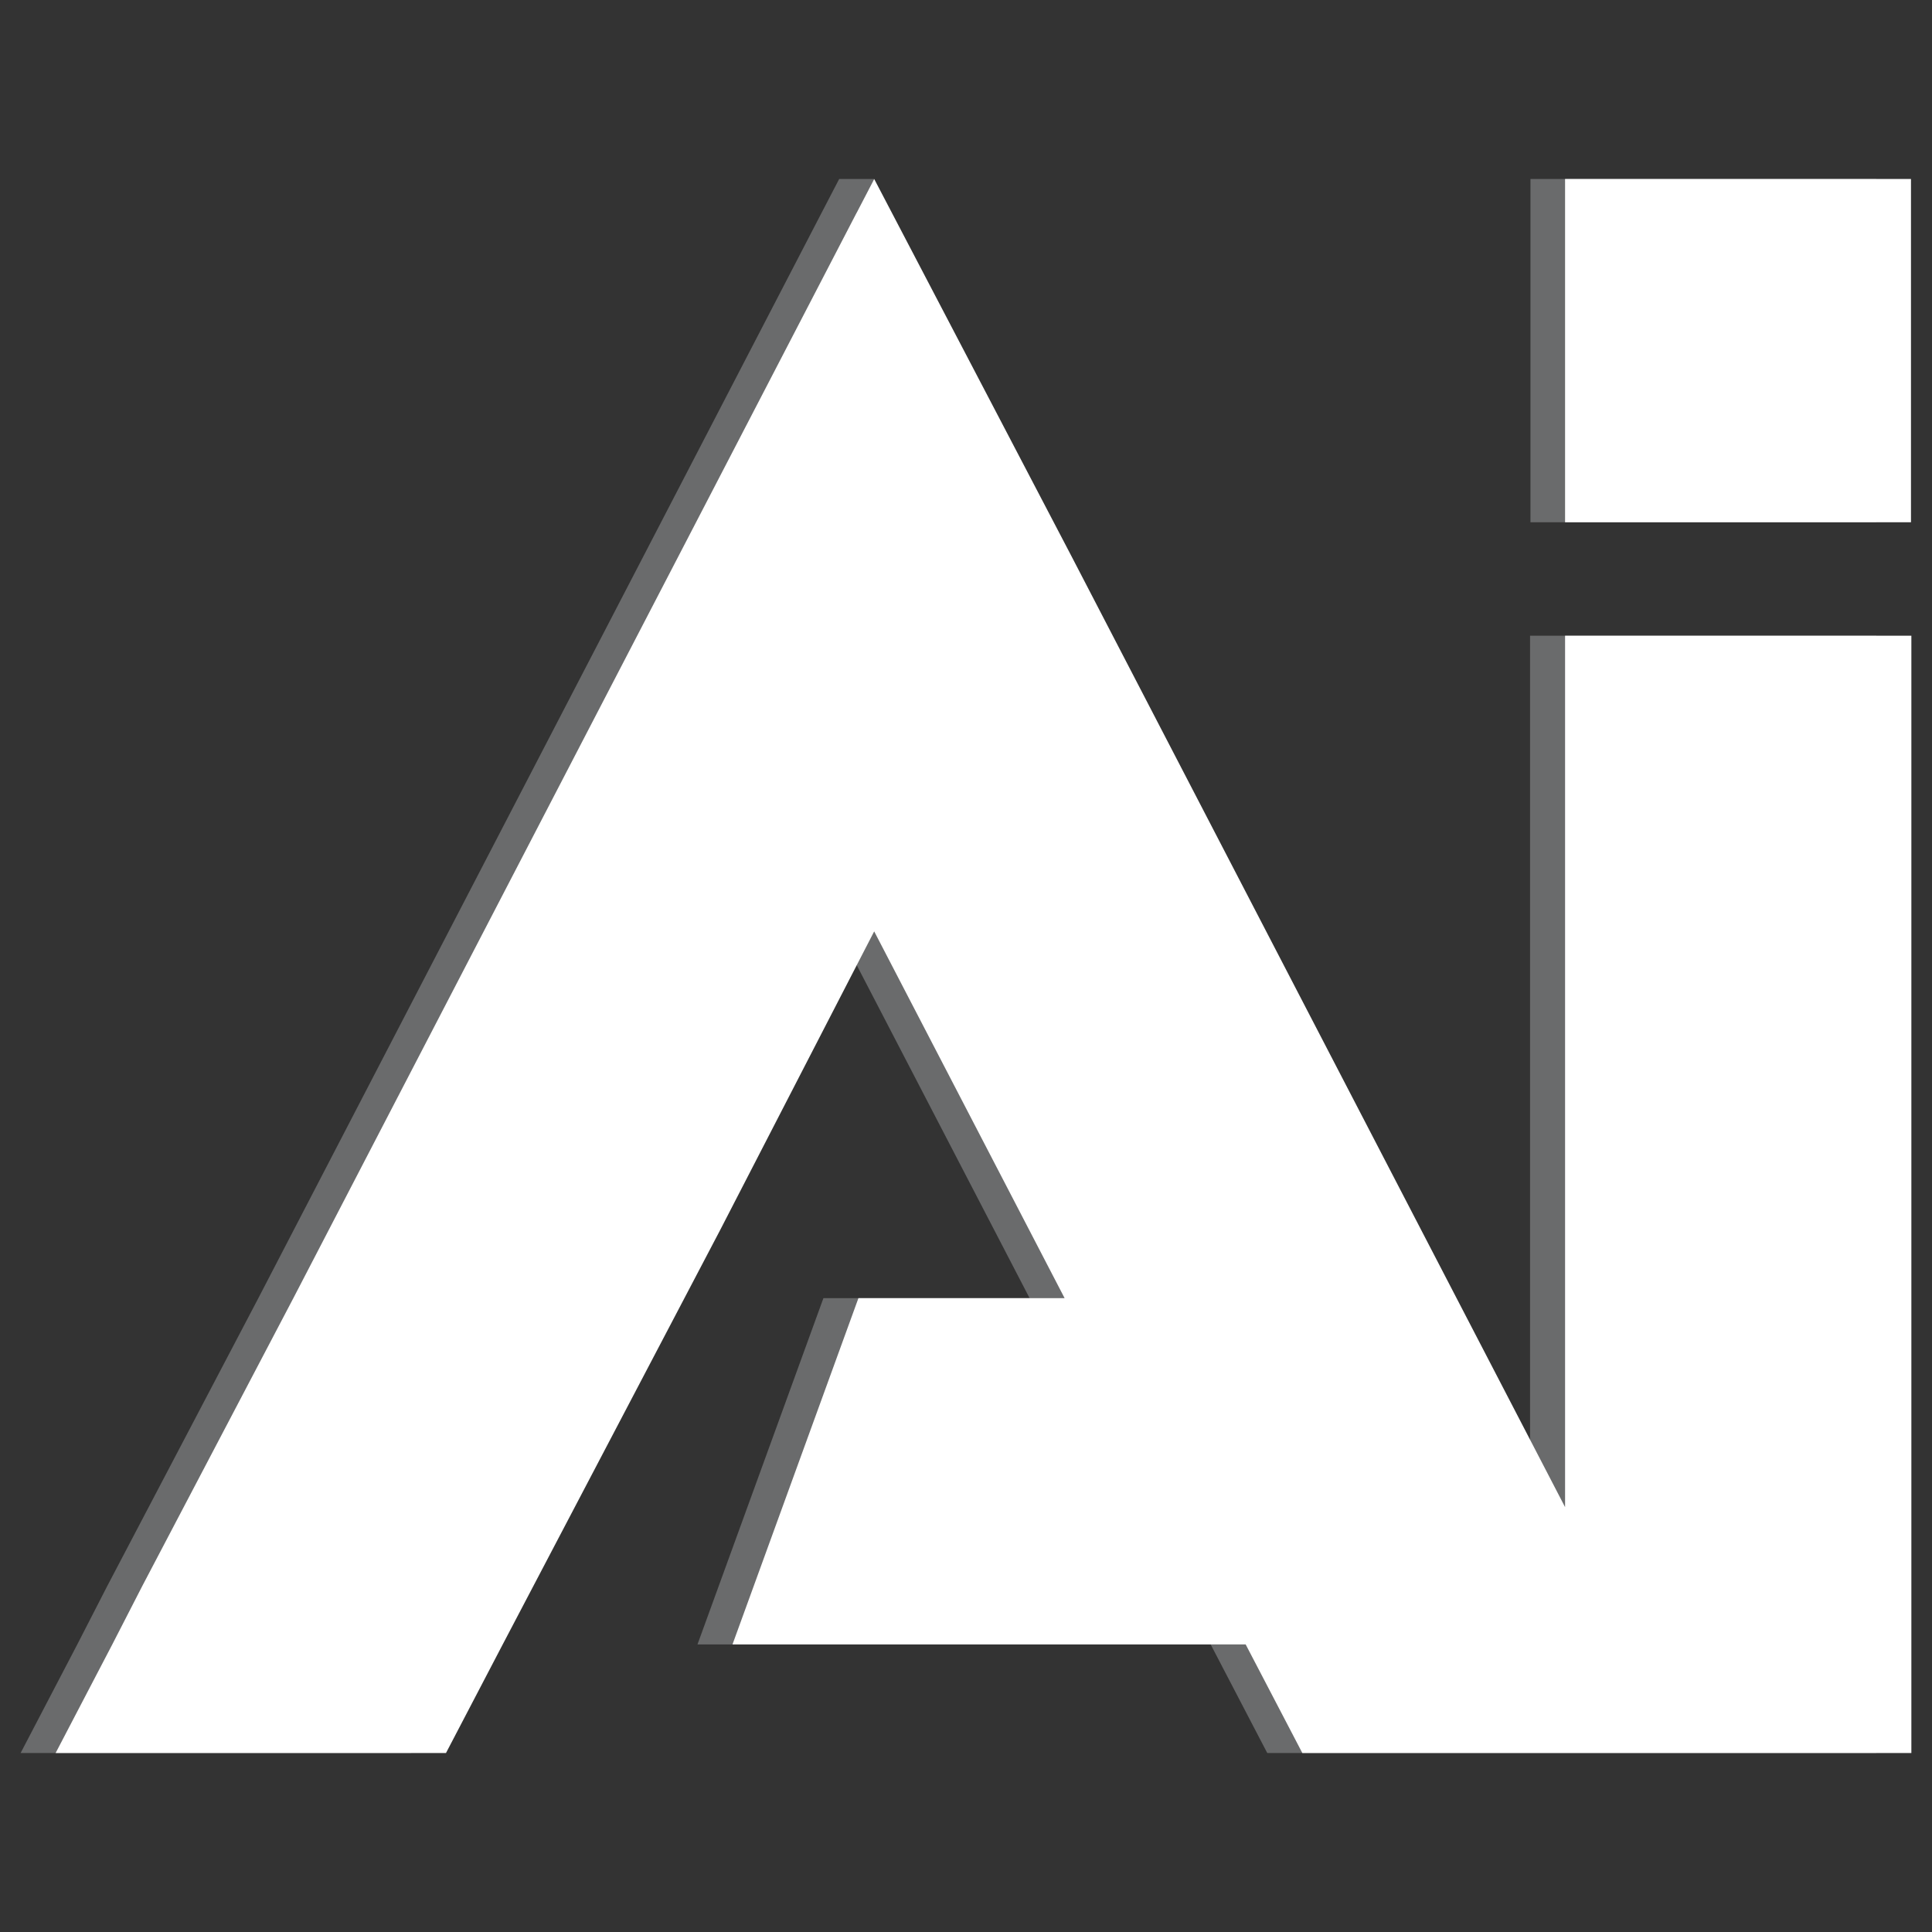 <?xml version="1.0" encoding="UTF-8"?>
<svg id="Layer_1" data-name="Layer 1" xmlns="http://www.w3.org/2000/svg" viewBox="0 0 250 250">
  <rect x="0" y="0" width="250" height="250" fill="#333333" stroke="none"/>
  <defs>
    <style>
      .cls-1 {
        fill: #fff;
      }

      .cls-2 {
        fill: #939598;
        opacity: .57;
      }
    </style>
  </defs>
  <rect class="cls-2" x="198.04" y="23.16" width="44.76" height="44.42"/>
  <polygon class="cls-2" points="238.31 82.26 197.99 82.26 197.99 102.6 197.99 147.41 197.99 195.02 183.95 167.98 134.05 71.84 110.86 27.51 113.12 23.16 108.59 23.16 106.38 27.41 83.33 71.84 33.43 167.98 13.87 205.25 10 212.79 2.72 226.74 2.67 226.84 13.87 226.84 53.18 226.84 60.52 212.79 88.62 159.22 106.38 124.8 108.59 120.52 133.23 167.98 106.55 167.98 90.29 212.69 90.25 212.79 152.22 212.79 156.66 212.79 163.93 226.74 163.99 226.84 200.31 226.84 203.3 226.84 212.68 226.84 214.64 226.84 242.8 226.84 242.8 147.41 242.8 102.6 242.8 82.26 238.31 82.26"/>
  <rect class="cls-1" x="202.52" y="23.16" width="44.76" height="44.42"/>
  <polygon class="cls-1" points="242.85 82.26 202.52 82.26 202.52 102.6 202.52 147.41 202.52 195.02 188.48 167.98 138.58 71.84 113.12 23.16 110.91 27.41 87.86 71.84 37.96 167.98 18.4 205.25 14.53 212.79 7.25 226.74 7.2 226.84 18.4 226.84 57.71 226.84 65.05 212.79 93.16 159.22 110.91 124.8 113.12 120.52 137.76 167.98 111.08 167.98 94.82 212.69 94.79 212.79 156.75 212.79 161.19 212.79 168.47 226.74 168.52 226.84 204.84 226.84 207.83 226.84 217.21 226.84 219.17 226.84 247.33 226.84 247.33 147.41 247.33 102.6 247.33 82.26 242.85 82.26"/>
</svg>